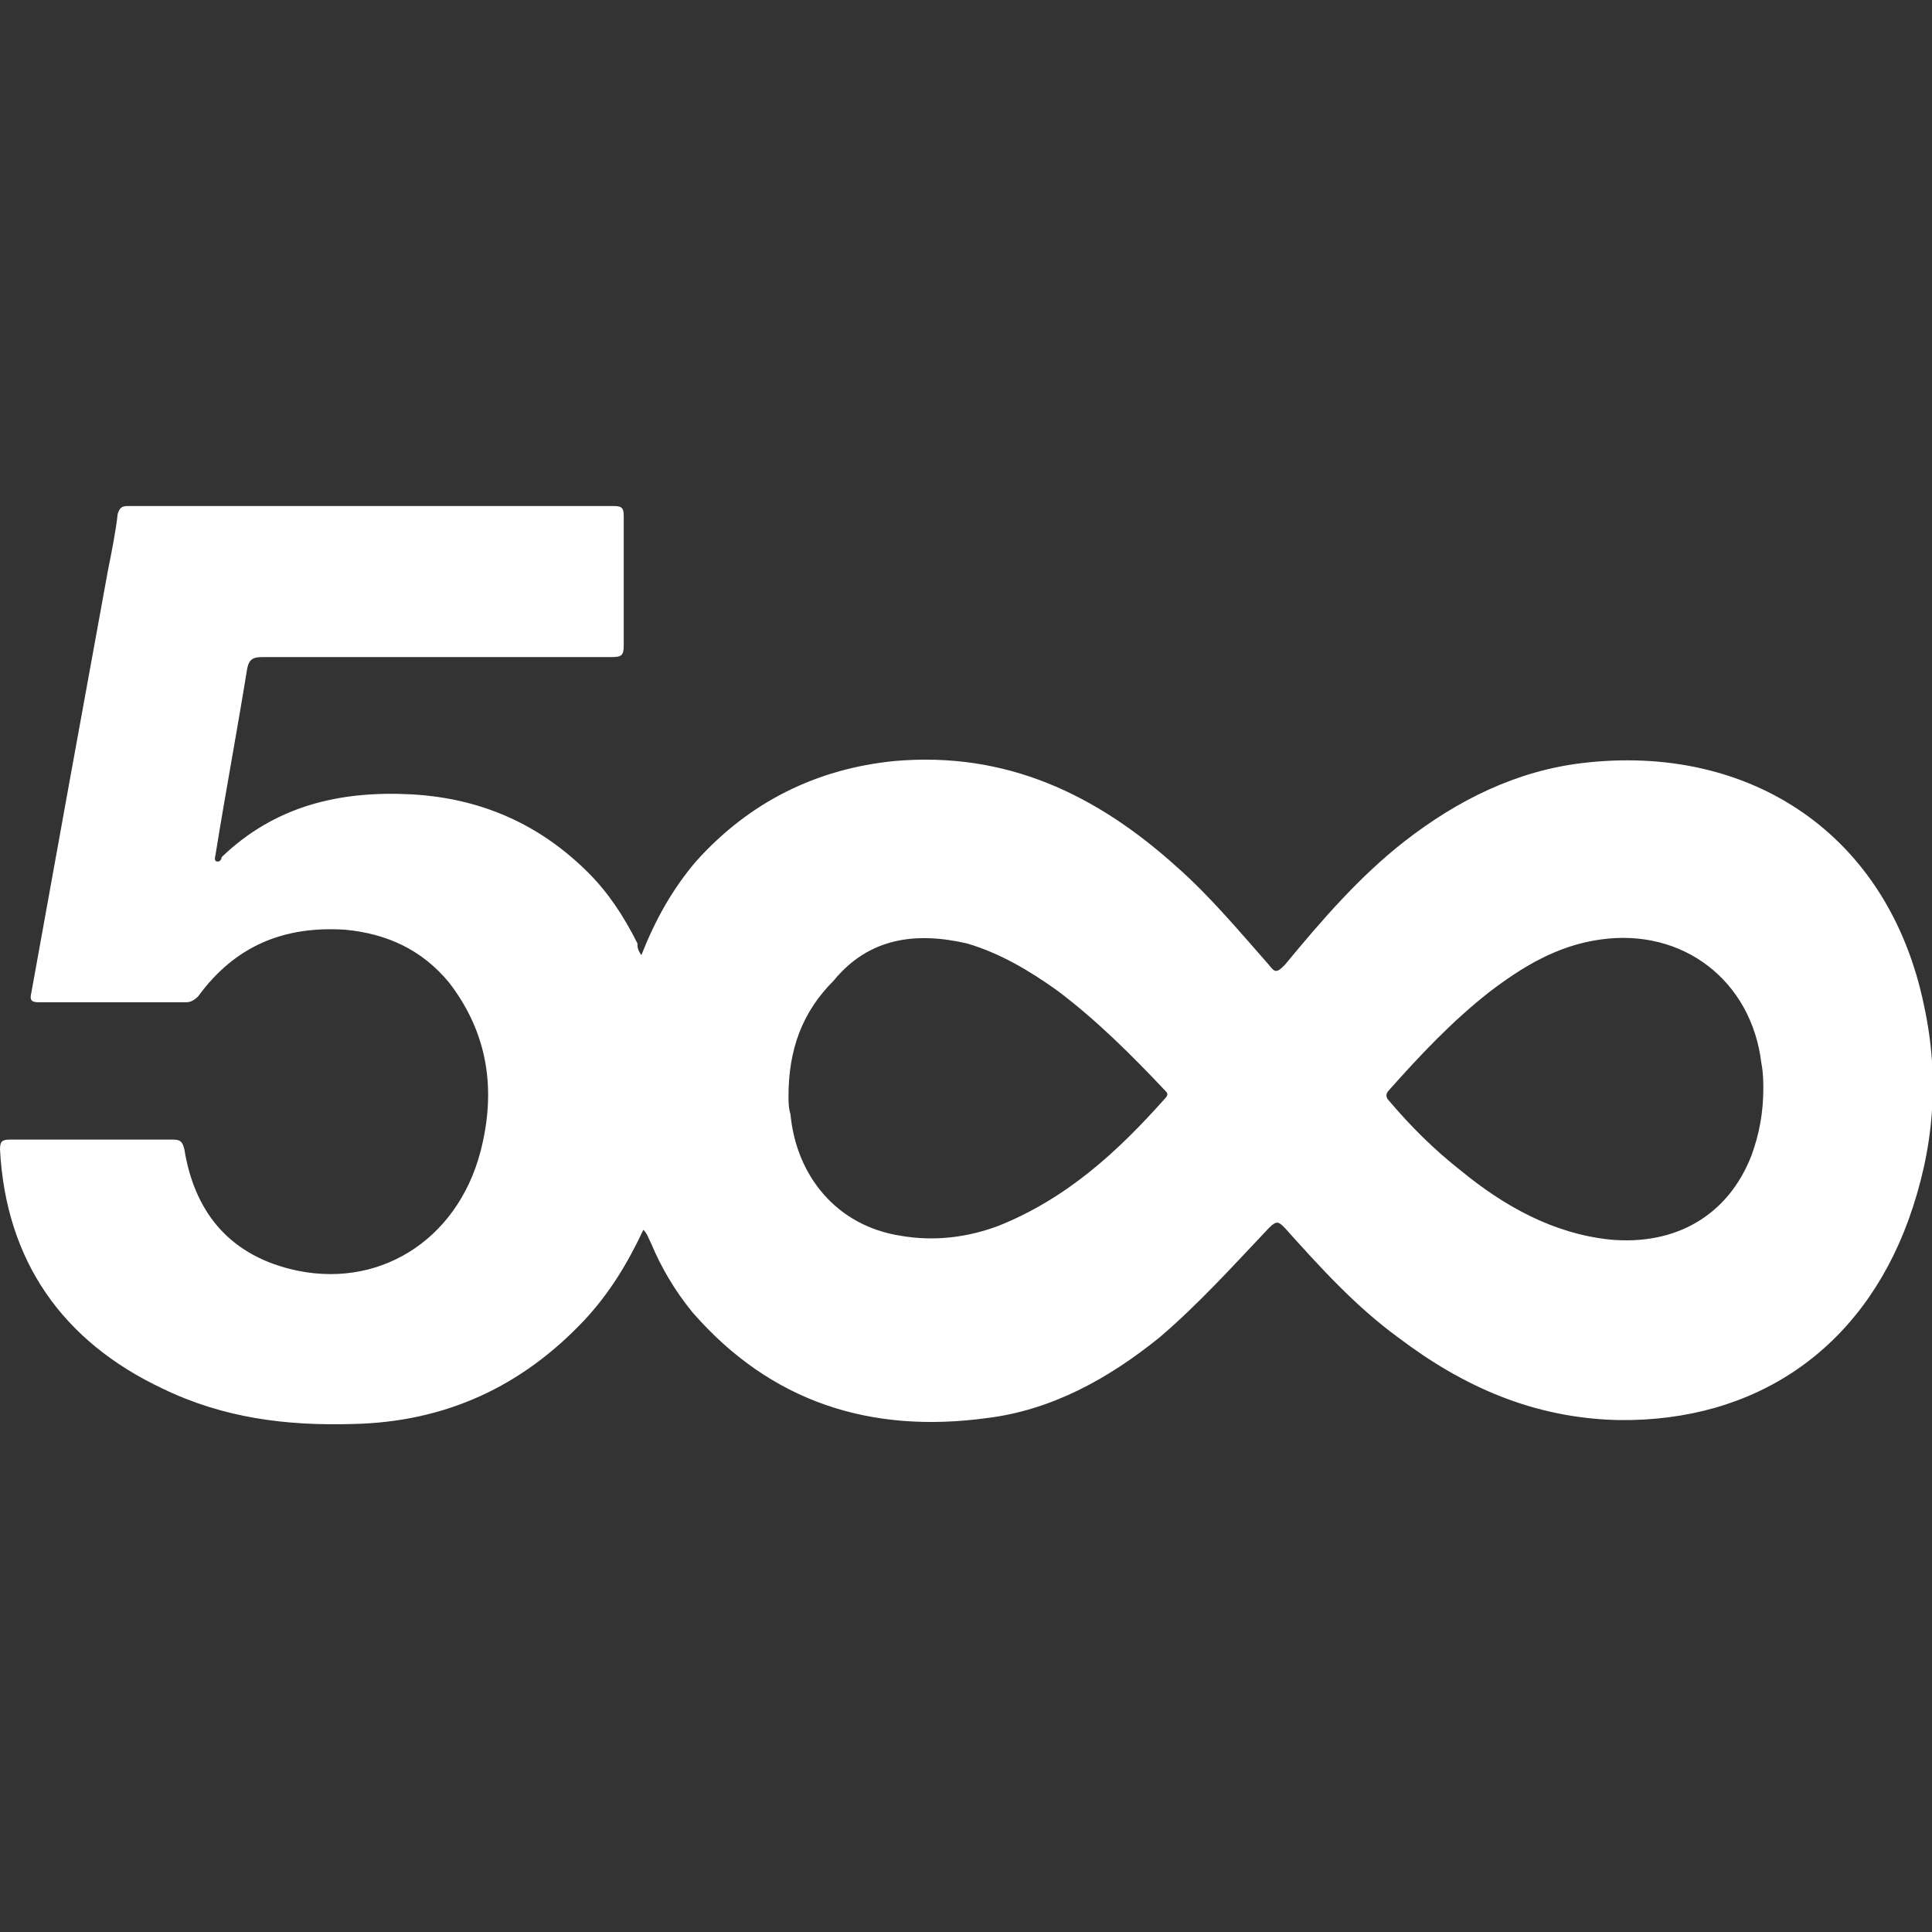 <?xml version="1.0" encoding="utf-8"?>
<!-- Generator: Adobe Illustrator 23.0.3, SVG Export Plug-In . SVG Version: 6.00 Build 0)  -->
<svg version="1.1" id="Capa_1" xmlns="http://www.w3.org/2000/svg" xmlns:xlink="http://www.w3.org/1999/xlink" x="0px" y="0px"
	 viewBox="0 0 98.5 98.5" style="enable-background:new 0 0 98.5 98.5;" xml:space="preserve">
<rect x="0" y="0" width="98.5" height="98.5" fill="#333333" stroke="none"/>
<style type="text/css">
	.st0{fill:#FFFFFF;}
</style>
<g>
	<g>
		<path class="st0" d="M32.7,48.7c0.7-1.8,1.6-3.4,2.8-4.8c2.7-3,6.1-4.7,10.1-5.1c5.7-0.5,10.3,1.7,14.4,5.4c1.7,1.5,3.2,3.3,4.7,5
			c0.3,0.4,0.4,0.4,0.8,0c1.9-2.3,3.8-4.5,6.1-6.3c2.7-2.1,5.7-3.6,9.1-4c8.5-1,15.6,3.6,17.4,12.4c0.8,3.7,0.5,7.3-0.8,10.9
			c-2.4,6.6-7.8,10.3-14.8,10.2c-4.3-0.1-7.9-1.7-11.2-4.2c-2.2-1.6-4-3.6-5.8-5.6c-0.3-0.3-0.4-0.4-0.8,0c-1.8,1.9-3.6,3.9-5.6,5.6
			c-2.6,2.1-5.5,3.7-8.8,4.1c-5.9,0.8-11-0.8-15-5.4c-0.9-1.1-1.6-2.3-2.1-3.5C33,63,33,62.9,32.8,62.7c-0.8,1.7-1.7,3.2-3,4.6
			c-3.2,3.4-7.1,5.2-11.8,5.3c-3.4,0.1-6.6-0.3-9.7-1.8c-5.1-2.4-8-6.5-8.3-12.2c0-0.4,0.1-0.5,0.5-0.5c2.8,0,5.5,0,8.3,0
			c0.4,0,0.5,0.1,0.6,0.5c0.5,3.1,2.2,5.3,5.4,6.1c4.4,1.1,8.5-1.4,9.7-6c0.8-3.1,0.4-6-1.6-8.6c-1.4-1.7-3.2-2.5-5.3-2.7
			c-3.1-0.2-5.6,0.8-7.5,3.4c-0.2,0.2-0.4,0.3-0.6,0.3c-2.5,0-5,0-7.5,0c-0.4,0-0.5-0.1-0.4-0.5c1.3-7.2,2.6-14.4,3.9-21.5
			c0.2-1,0.4-2,0.5-2.9c0.1-0.3,0.2-0.4,0.5-0.4c8.3,0,16.5,0,24.8,0c0.4,0,0.5,0.1,0.5,0.5c0,2.2,0,4.4,0,6.6
			c0,0.5-0.1,0.6-0.6,0.6c-5.9,0-11.8,0-17.8,0c-0.5,0-0.7,0.1-0.8,0.6c-0.5,3.1-1.1,6.3-1.6,9.4c0,0.1-0.1,0.3,0,0.4
			c0.2,0.1,0.3-0.1,0.3-0.2c2.7-2.6,6-3.4,9.7-3.2c3.5,0.2,6.5,1.5,9,4c1,1,1.8,2.2,2.5,3.6C32.5,48.3,32.5,48.4,32.7,48.7z
			 M89.9,55.5c0-0.3,0-0.8-0.1-1.3c-0.5-4.2-4-6.9-8.2-6.3c-2.2,0.3-4,1.4-5.7,2.7c-1.9,1.5-3.5,3.2-5.1,5c-0.2,0.2-0.1,0.4,0,0.5
			c1.1,1.3,2.3,2.5,3.7,3.6c2.2,1.8,4.7,3.2,7.6,3.5c3.3,0.3,6-1.2,7.2-4.3C89.7,57.8,89.9,56.7,89.9,55.5z M40.2,55.9
			c0,0.2,0,0.6,0.1,0.9c0.3,3.2,2.4,5.7,5.6,6.2c1.7,0.3,3.4,0.1,5-0.5c3.5-1.4,6.1-3.8,8.5-6.5c0.2-0.2,0.1-0.3,0-0.4
			c-1.7-1.8-3.5-3.6-5.5-5.1c-1.4-1-2.9-1.9-4.6-2.4c-2.6-0.6-5-0.3-6.8,1.9C40.9,51.6,40.2,53.5,40.2,55.9z"/>
	</g>
</g>
</svg>
